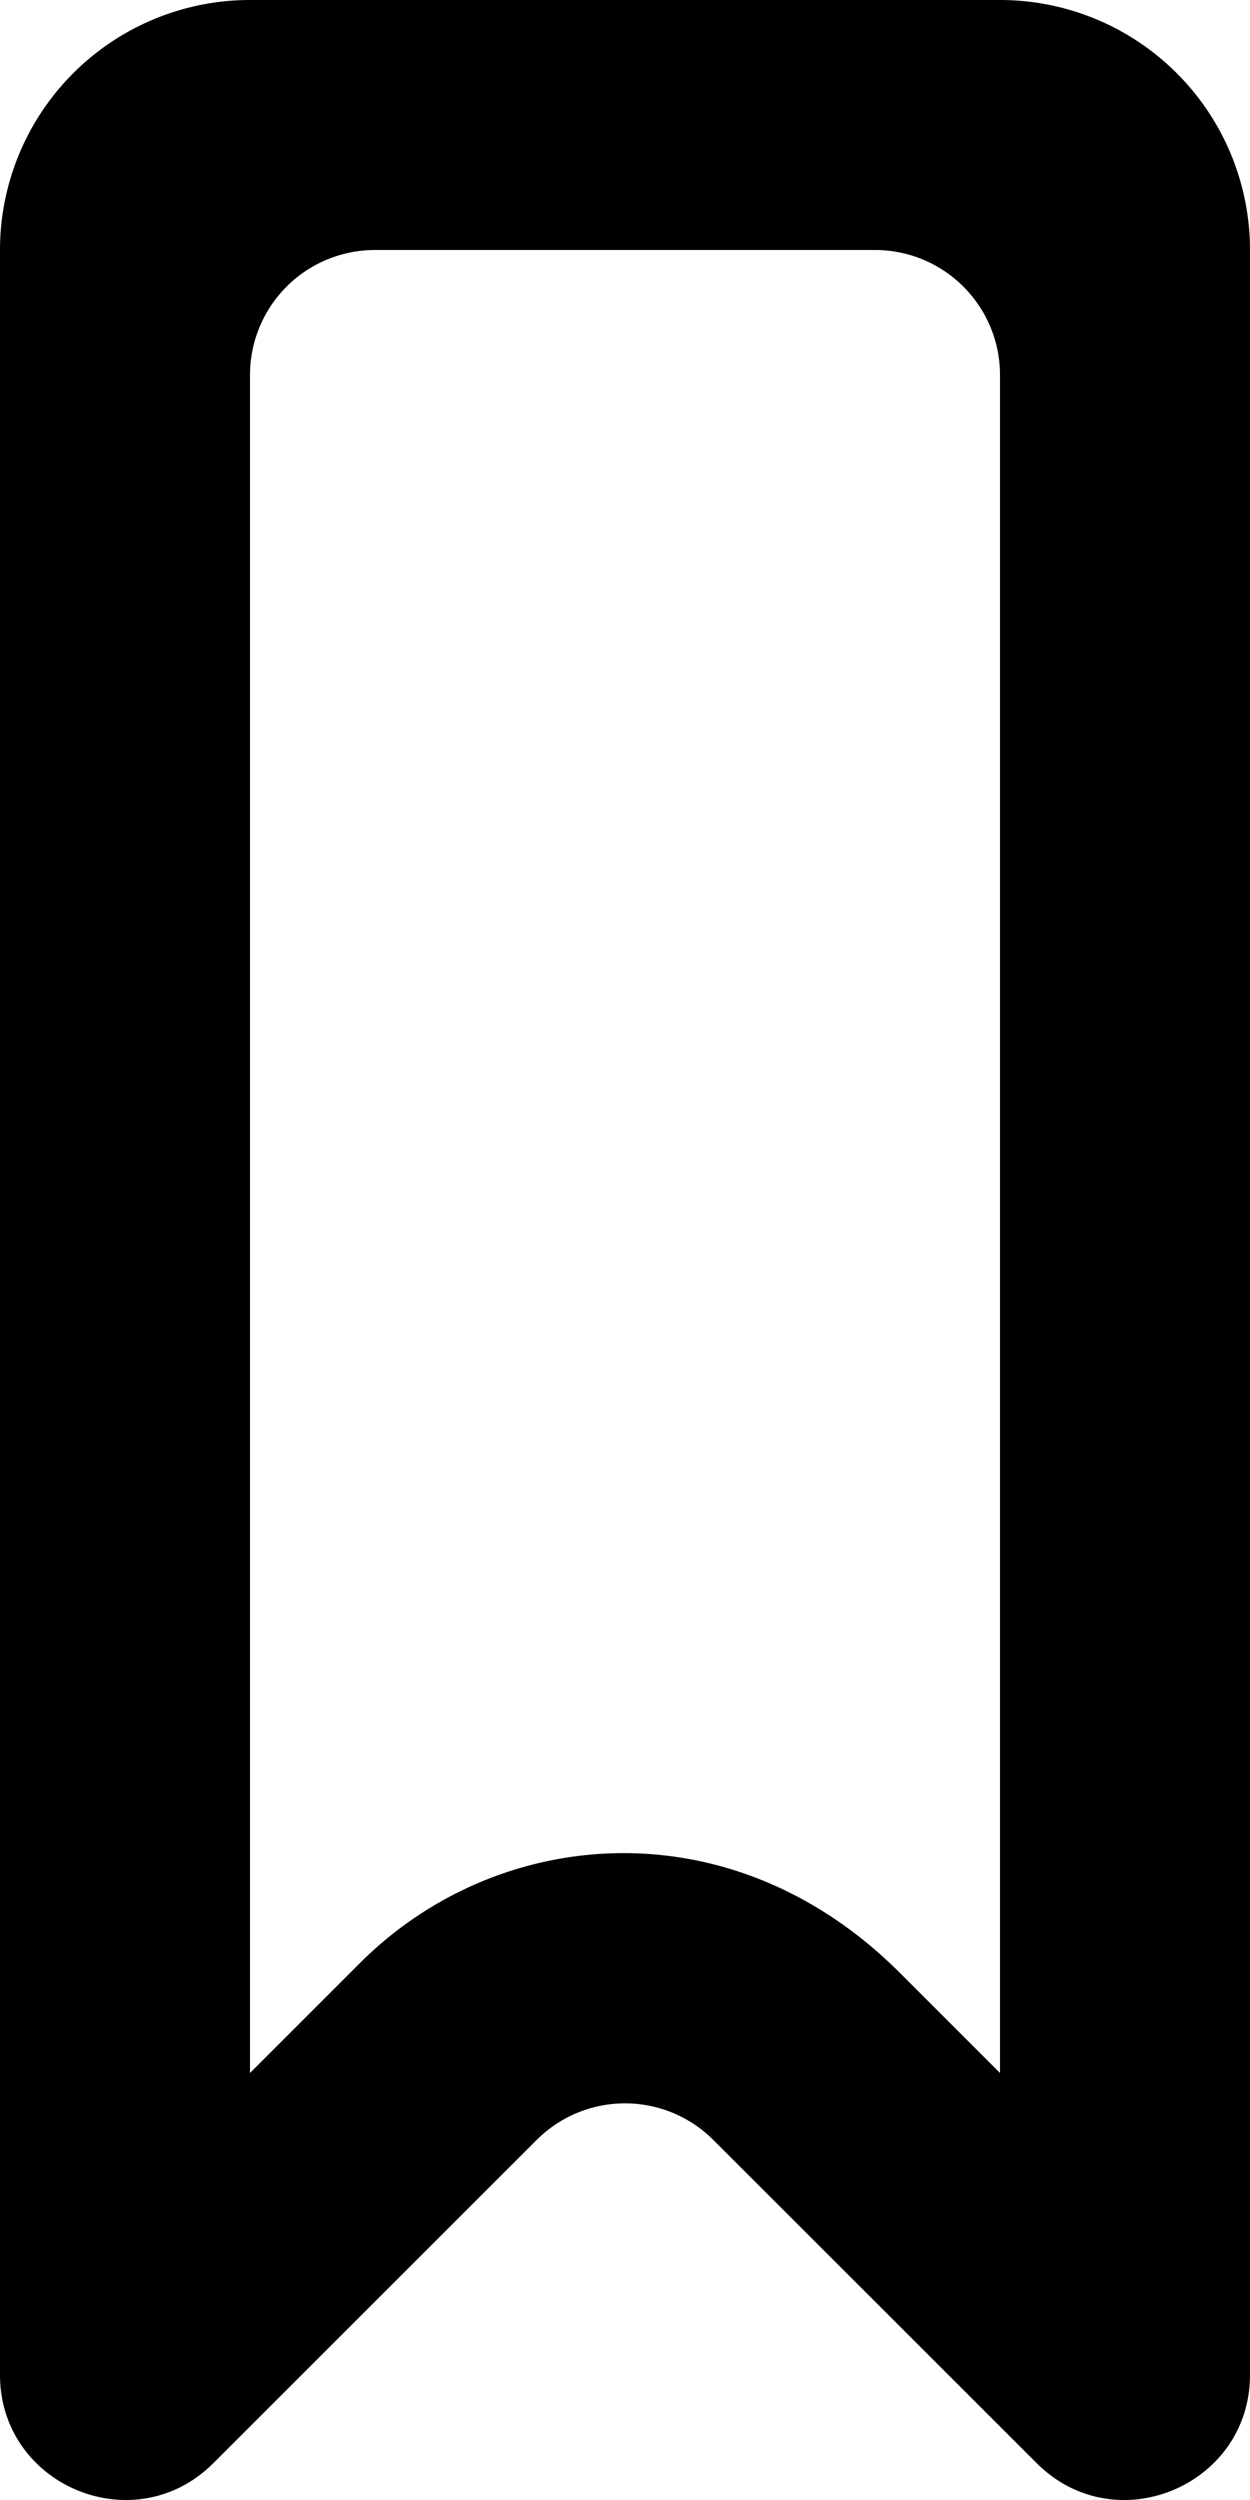 <svg xmlns="http://www.w3.org/2000/svg" viewBox="0 0 10 20"><path fill-rule="evenodd" d="M8 16.584l-.801-.801c-1.348-1.348-3.219-1.18-4.32-.078L2 16.584V3a1 1 0 011-1h4a1 1 0 011 1v13.584zM8 0H2a2 2 0 00-2 2v16.998c0 .889 1.076 1.338 1.707.707l2.586-2.585a.999.999 0 011.414 0l2.586 2.585c.631.631 1.707.182 1.707-.707V2a2 2 0 00-2-2z"/></svg>